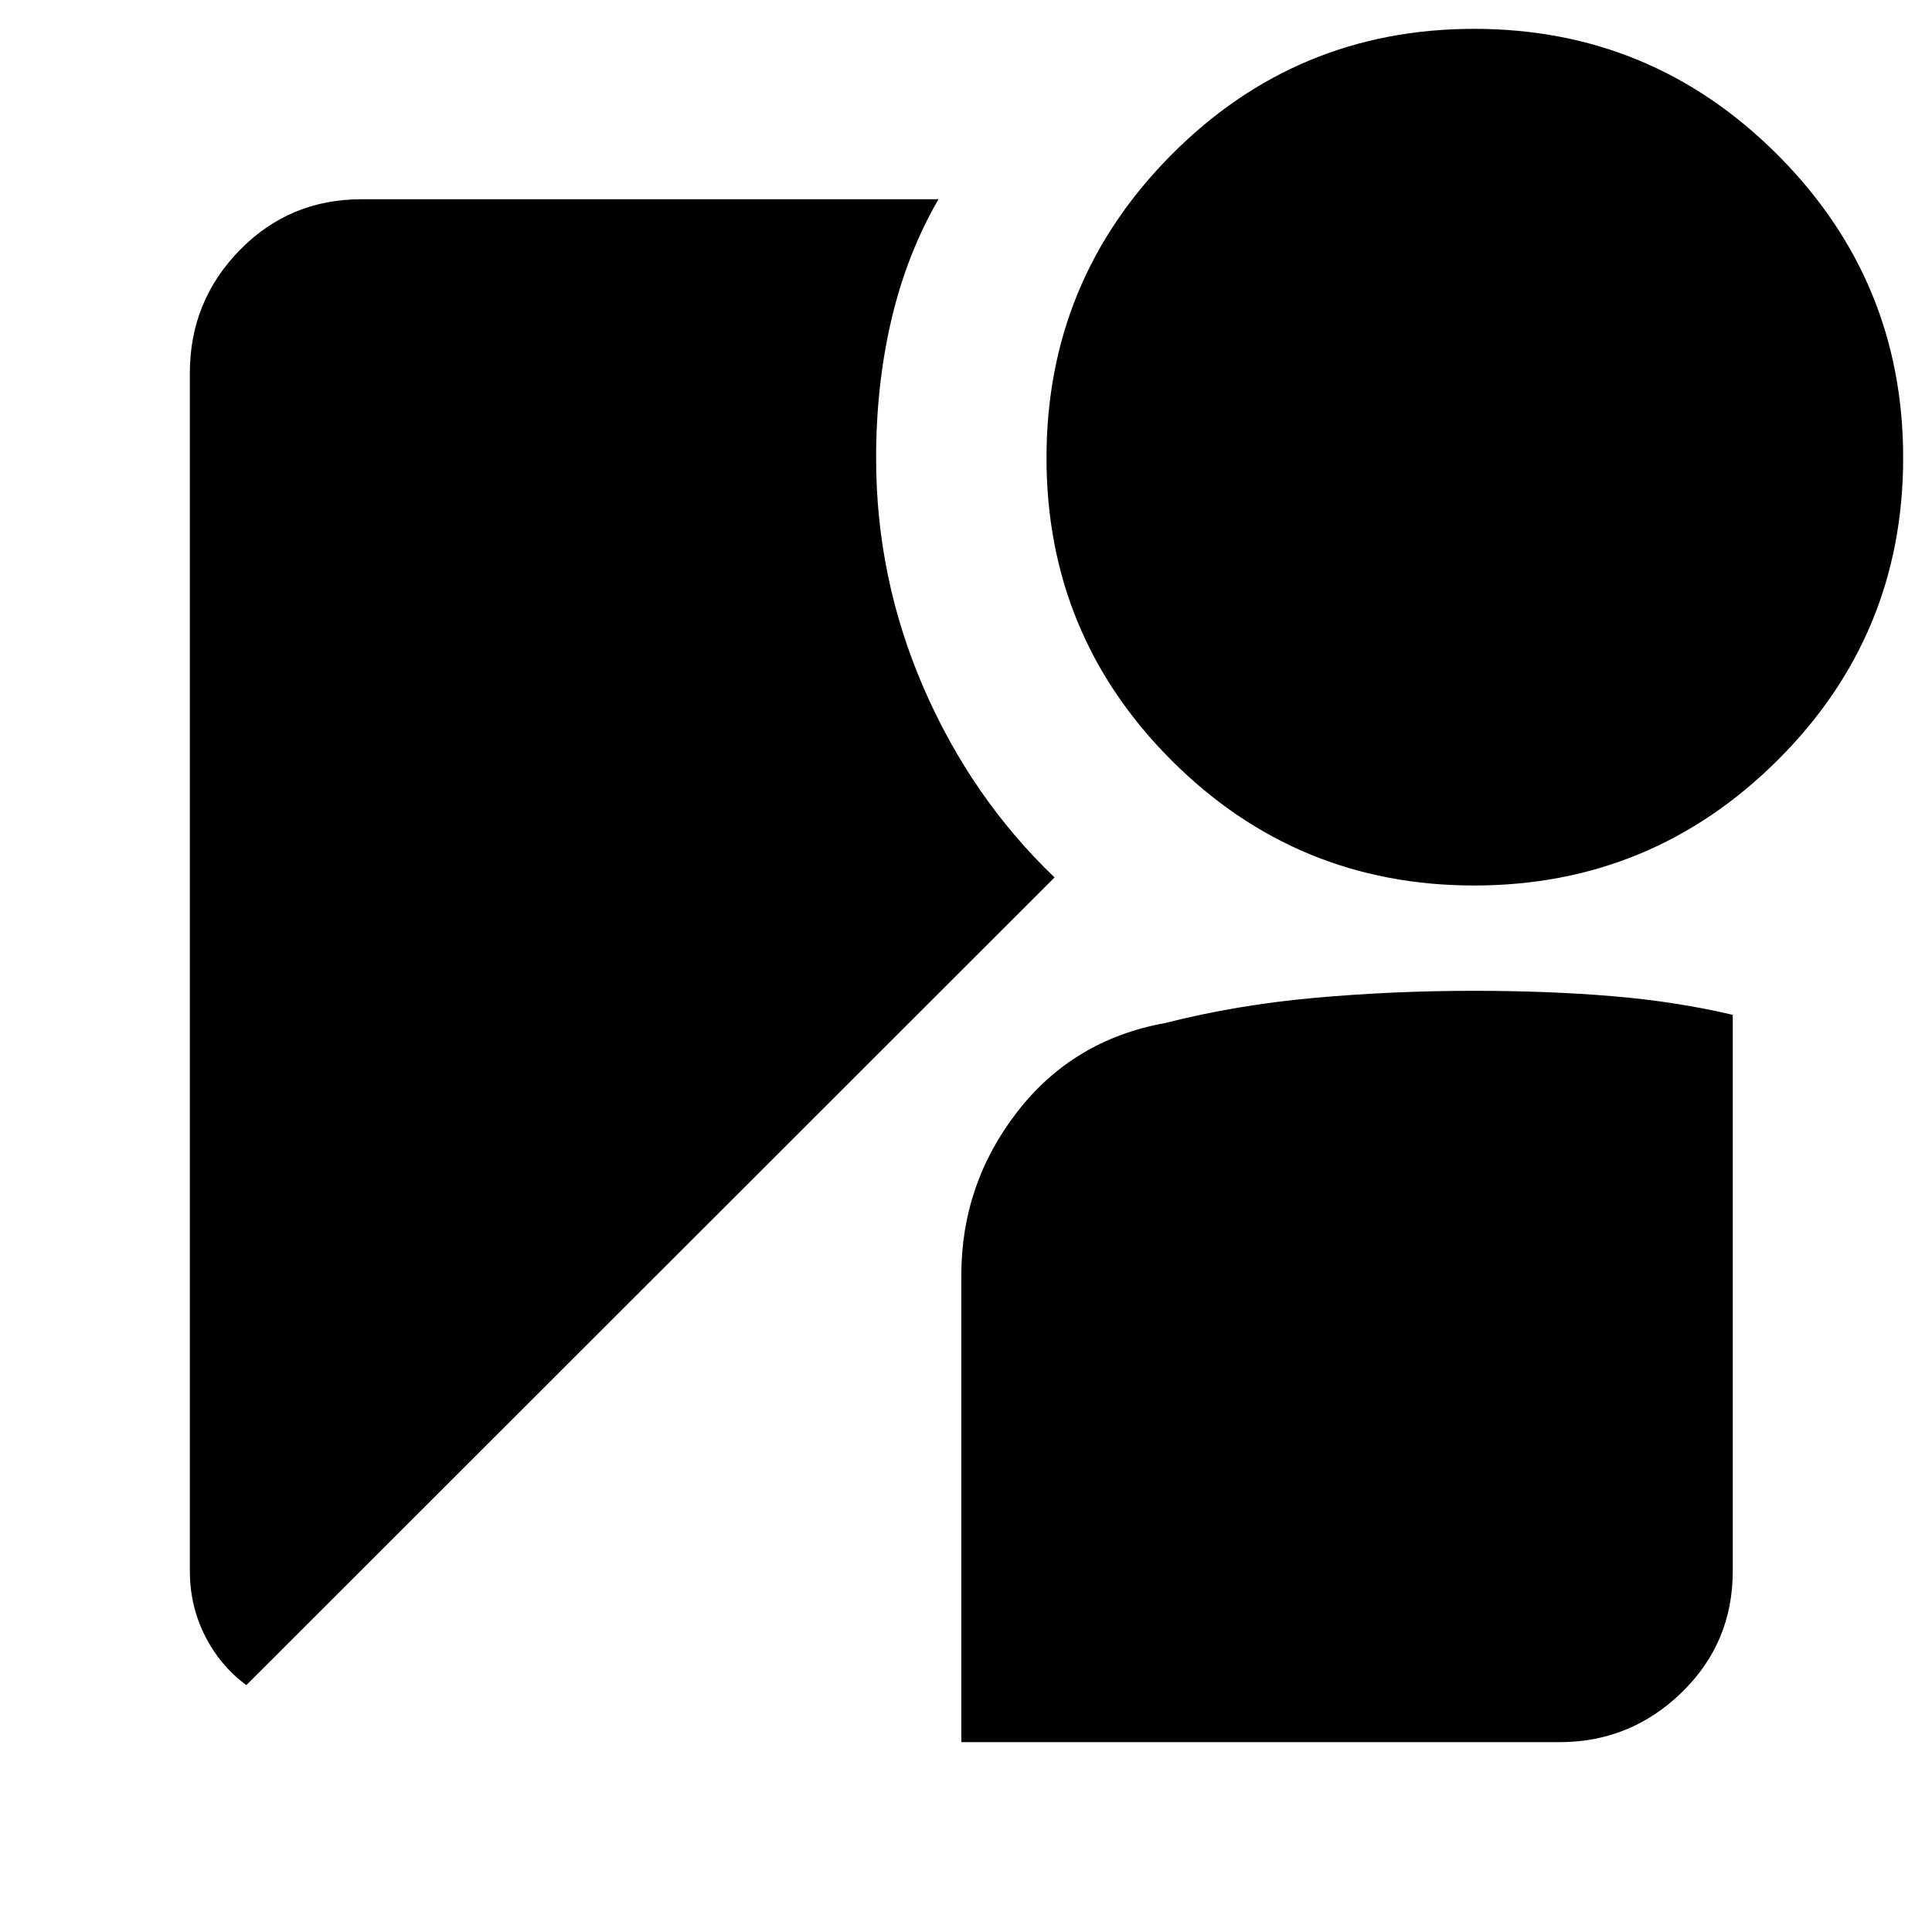 <svg xmlns="http://www.w3.org/2000/svg" height="40" viewBox="0 -960 960 960" width="40"><path d="M732.49-520q-88.19 0-150.34-62.15Q520-644.3 520-732.49q0-88.18 62.15-150.68t150.34-62.5q88.18 0 150.68 62.5t62.5 150.68q0 88.19-62.5 150.34Q820.67-520 732.49-520ZM122.41-122.67q-13.08-9.66-20.58-24.54-7.5-14.88-7.5-32.28V-774.6q0-35.73 24.75-61.07Q143.82-861 179.7-861h286.63q-15.66 27-23.33 59.57-7.67 32.57-7.67 69.1 0 59.72 23.65 114.21Q482.62-563.64 524-524L122.41-122.67Zm355.26 28.34v-231.95q0-45.36 27.79-81.25 27.8-35.88 73.54-44.14 35.36-9 74.21-12.5 38.85-3.5 79.12-3.5 37.17 0 68.92 2.67t59.75 9.27v276.36q0 35.74-25.43 60.39t-60.66 24.65H477.67Z"/></svg>